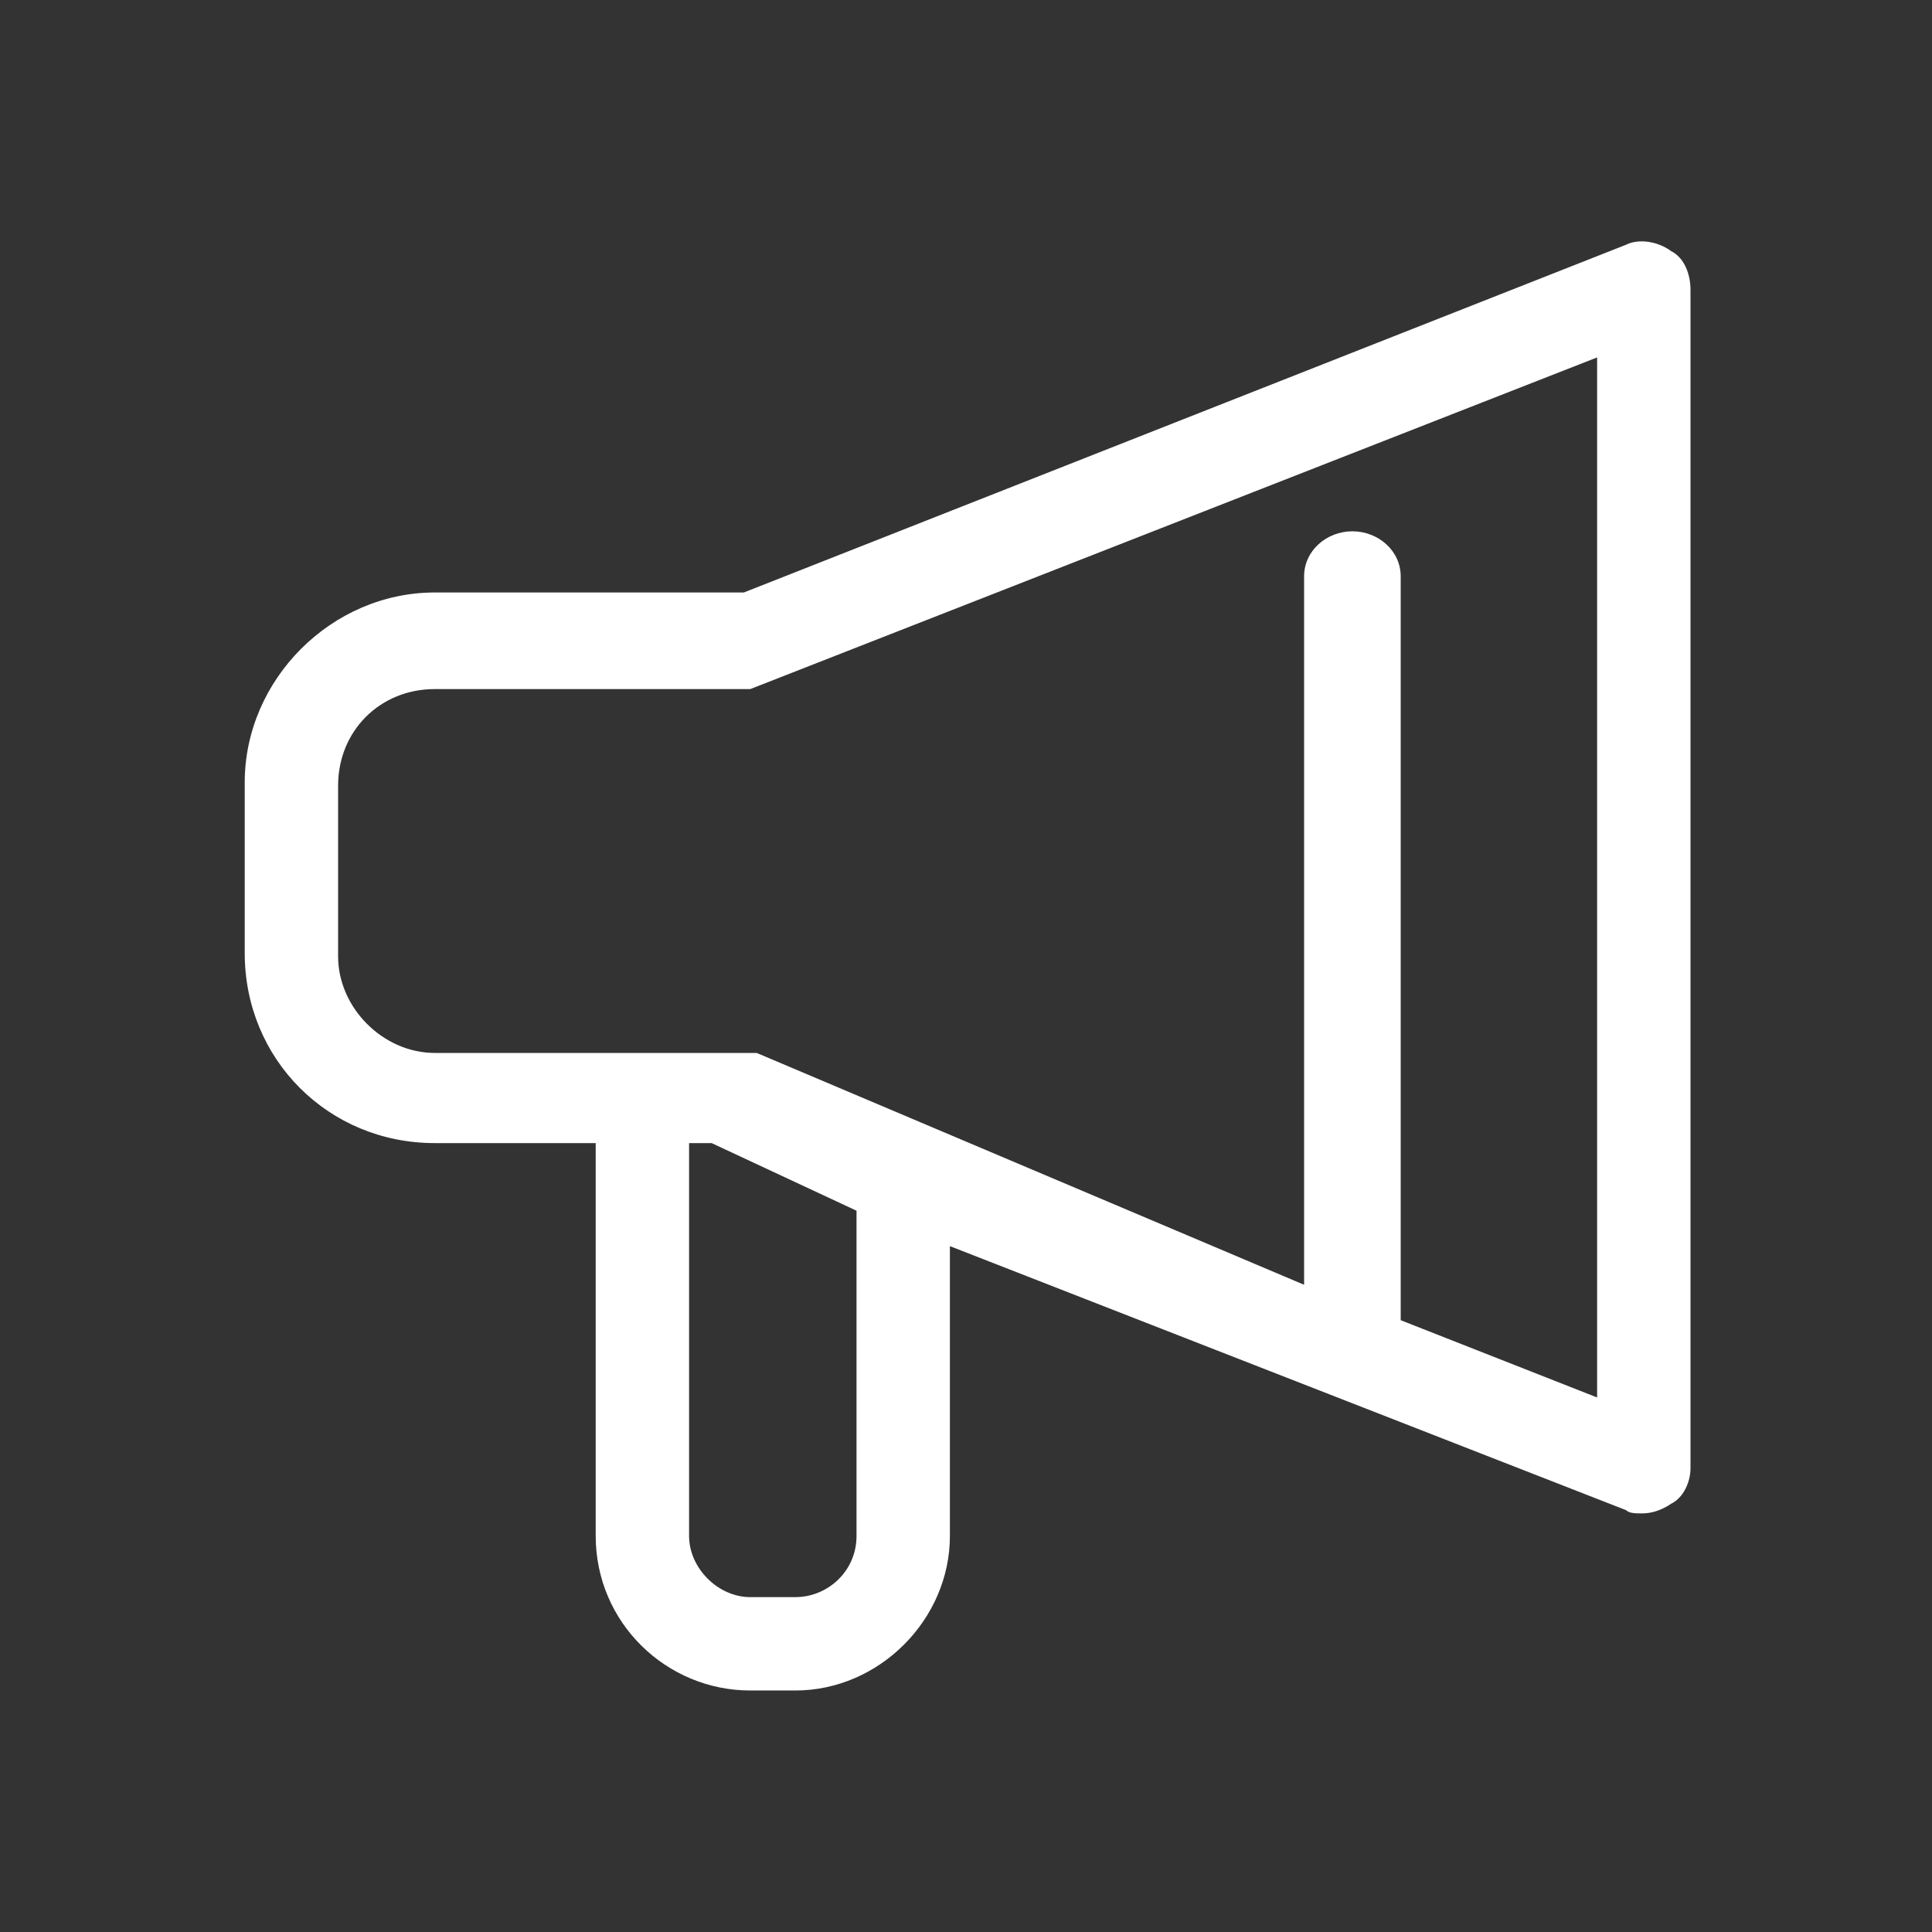 <?xml version="1.0" standalone="no"?><!DOCTYPE svg PUBLIC "-//W3C//DTD SVG 1.1//EN" "http://www.w3.org/Graphics/SVG/1.1/DTD/svg11.dtd"><svg t="1585978770291" class="icon" viewBox="0 0 1024 1024" version="1.1" xmlns="http://www.w3.org/2000/svg" p-id="2166" width="48" height="48" xmlns:xlink="http://www.w3.org/1999/xlink"><rect x="0" y="0" width="1024" height="1024" fill="#333333" stroke="none"/><defs><style type="text/css"></style></defs><path d="M885.76 797.013c-5.12 3.413-10.24 5.12-15.36 5.12-3.413 0-6.827 0-8.533-1.707l-358.4-139.947v153.6c0 44.373-37.547 81.92-81.92 81.92h-23.893c-44.373 0-81.92-35.84-81.92-81.92V605.867h49.493v208.213c0 17.067 15.36 32.427 32.427 32.427h23.893c17.067 0 32.427-13.653 32.427-32.427V641.707l-76.8-35.84h-146.773c-56.32 0-100.693-44.373-100.693-100.693v-90.453c0-54.613 46.08-100.693 100.693-100.693h163.84L861.867 129.707c6.827-3.413 17.067-1.707 23.893 3.413 6.827 3.413 10.24 11.947 10.24 20.48v624.64c0 6.827-3.413 15.36-10.24 18.773z m-39.253-607.573L397.653 365.227h-167.253c-29.013 0-51.2 22.187-51.2 51.2v90.453c0 27.307 23.893 51.2 51.2 51.2h170.667l290.133 122.88v-375.467c0-13.653 11.947-23.893 25.6-23.893s25.6 10.24 25.6 23.893V699.733l104.107 40.96V189.44z" p-id="2167" fill="#ffffff"></path></svg>